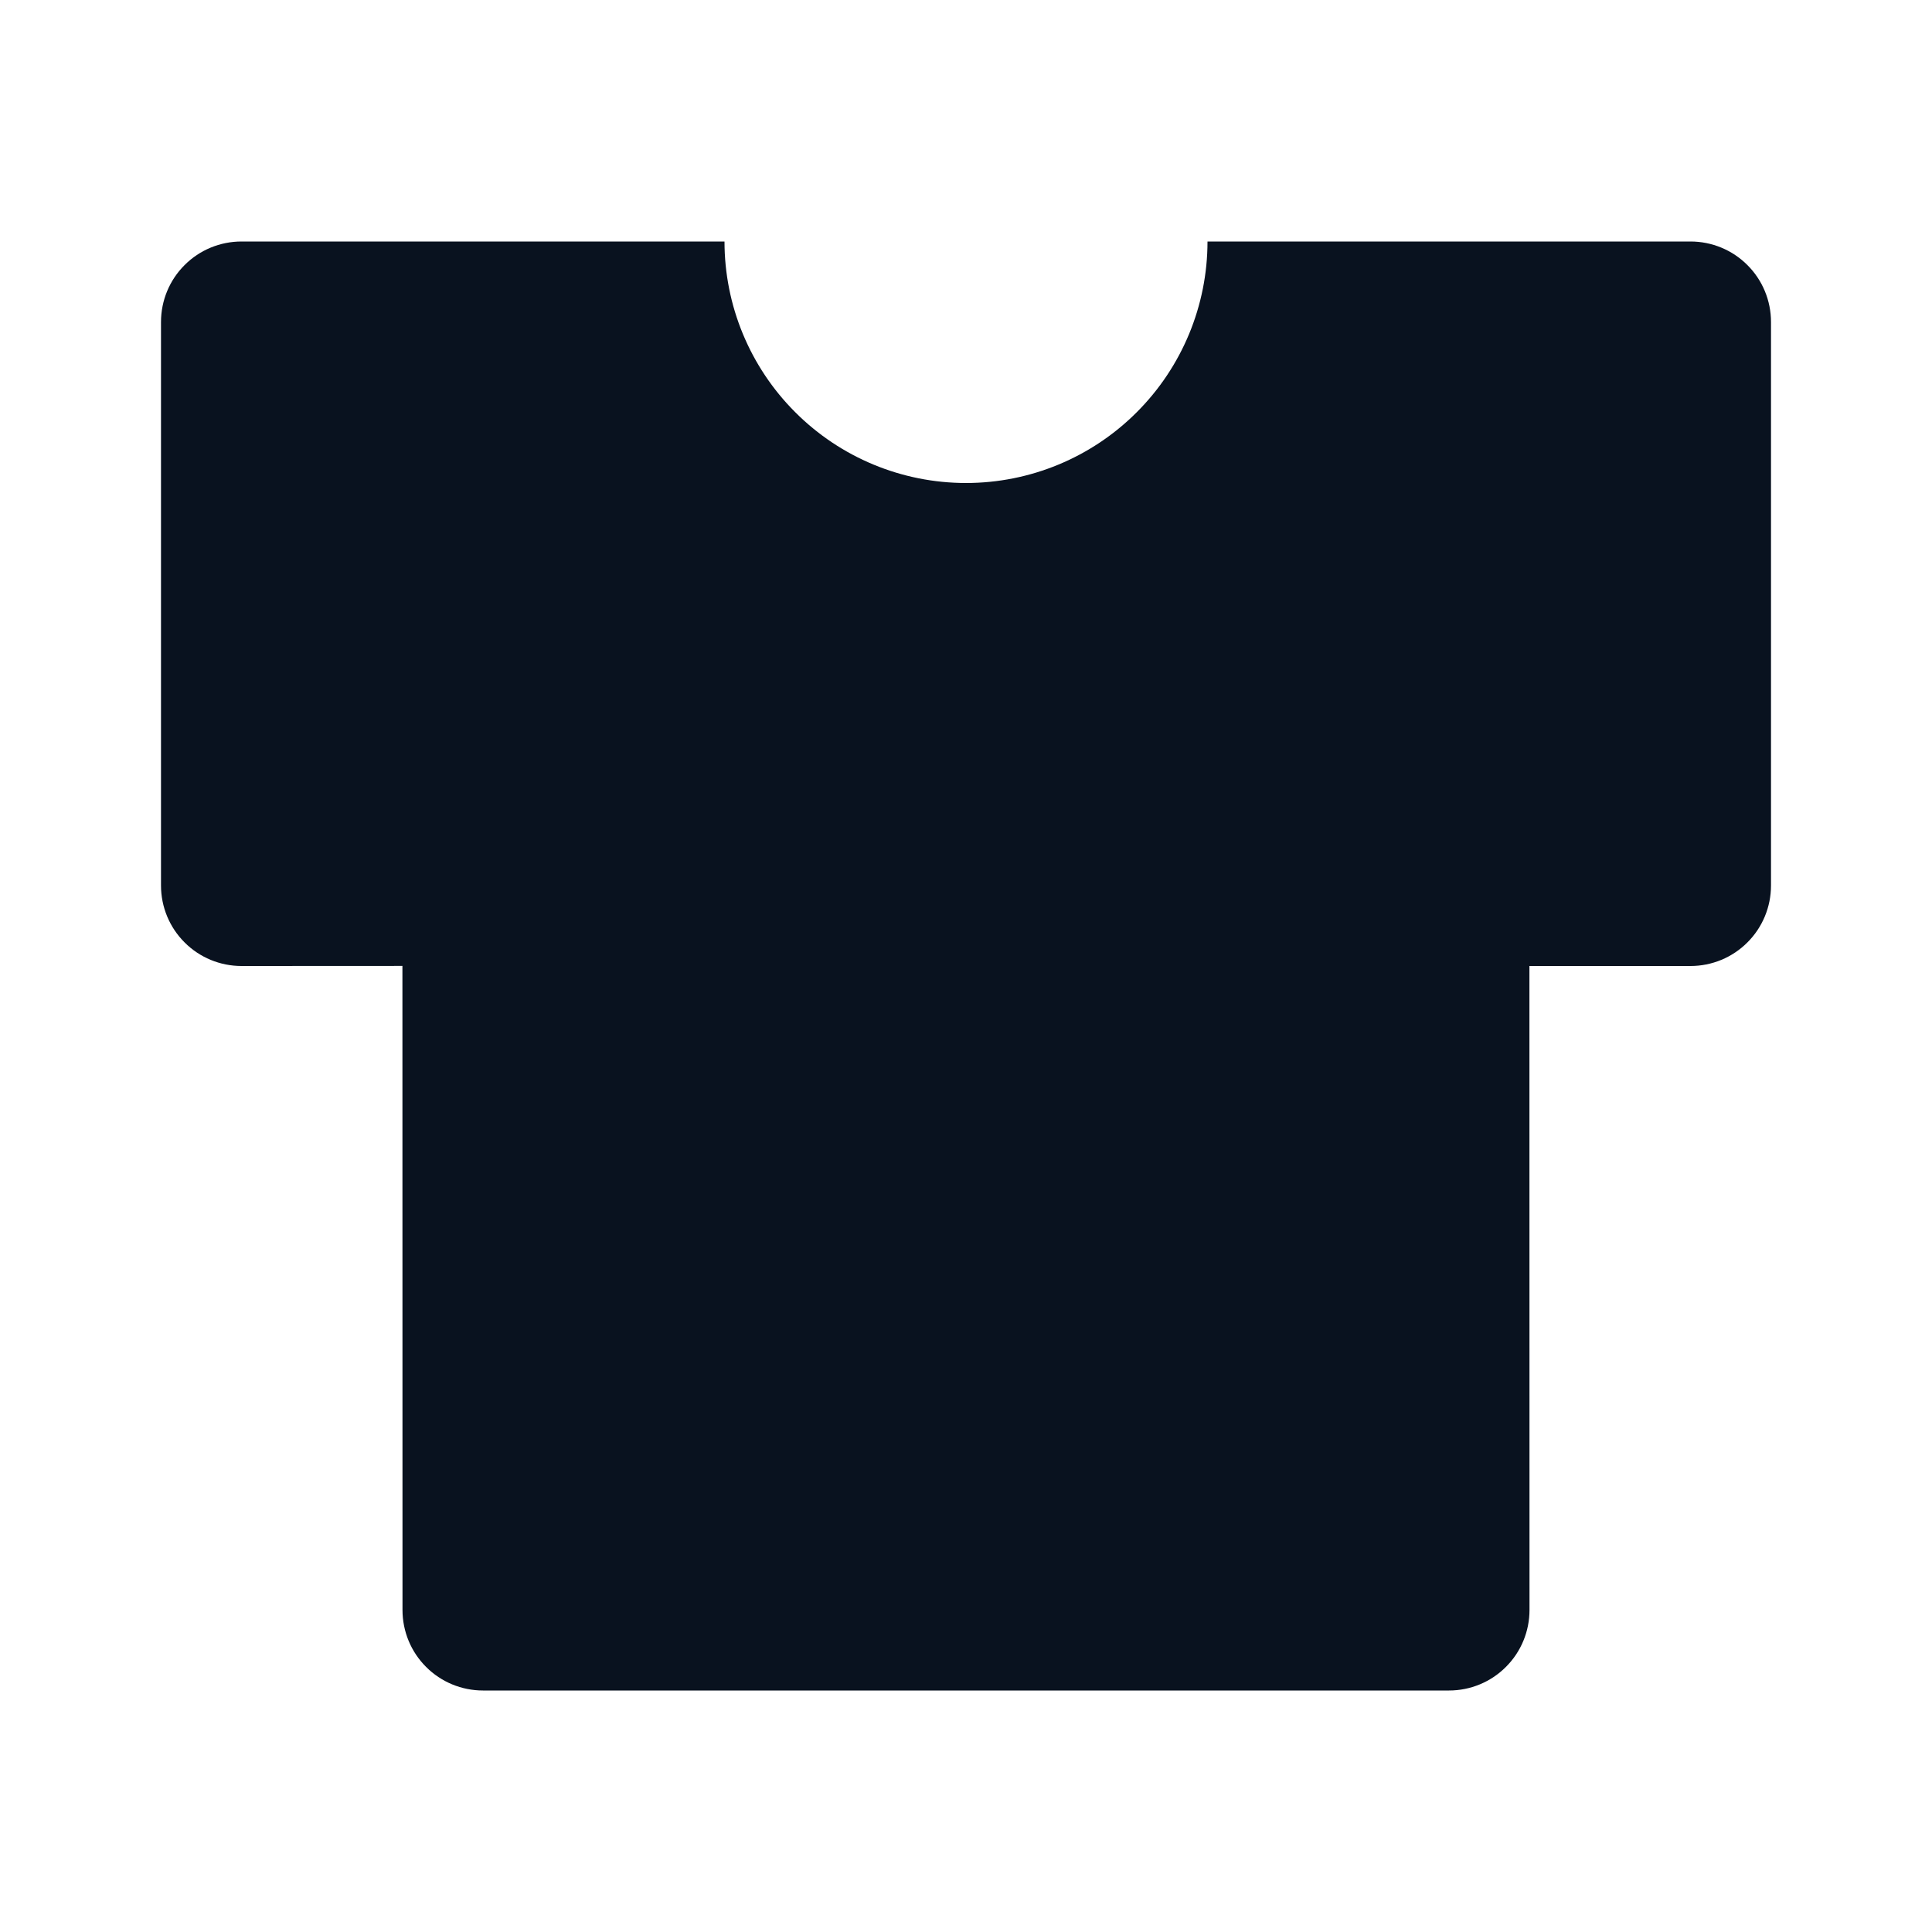 <svg width="24" height="24" viewBox="0 0 24 24" fill="none" xmlns="http://www.w3.org/2000/svg">
<g clip-path="url(#clip0_11_50619)">
<path d="M21 3C21.265 3 21.52 3.105 21.707 3.293C21.895 3.48 22 3.735 22 4V11C22 11.265 21.895 11.52 21.707 11.707C21.52 11.895 21.265 12 21 12H18.999L19 20C19 20.265 18.895 20.52 18.707 20.707C18.52 20.895 18.265 21 18 21H6C5.735 21 5.48 20.895 5.293 20.707C5.105 20.52 5 20.265 5 20L4.999 11.999L3 12C2.735 12 2.48 11.895 2.293 11.707C2.105 11.52 2 11.265 2 11V4C2 3.735 2.105 3.48 2.293 3.293C2.48 3.105 2.735 3 3 3H9C9 3.796 9.316 4.559 9.879 5.121C10.441 5.684 11.204 6 12 6C12.796 6 13.559 5.684 14.121 5.121C14.684 4.559 15 3.796 15 3H21Z" fill="#09121F"/>
</g>
<defs>
<clipPath id="clip0_11_50619">
<rect width="24" height="24" fill="white"/>
</clipPath>
</defs>
</svg>
